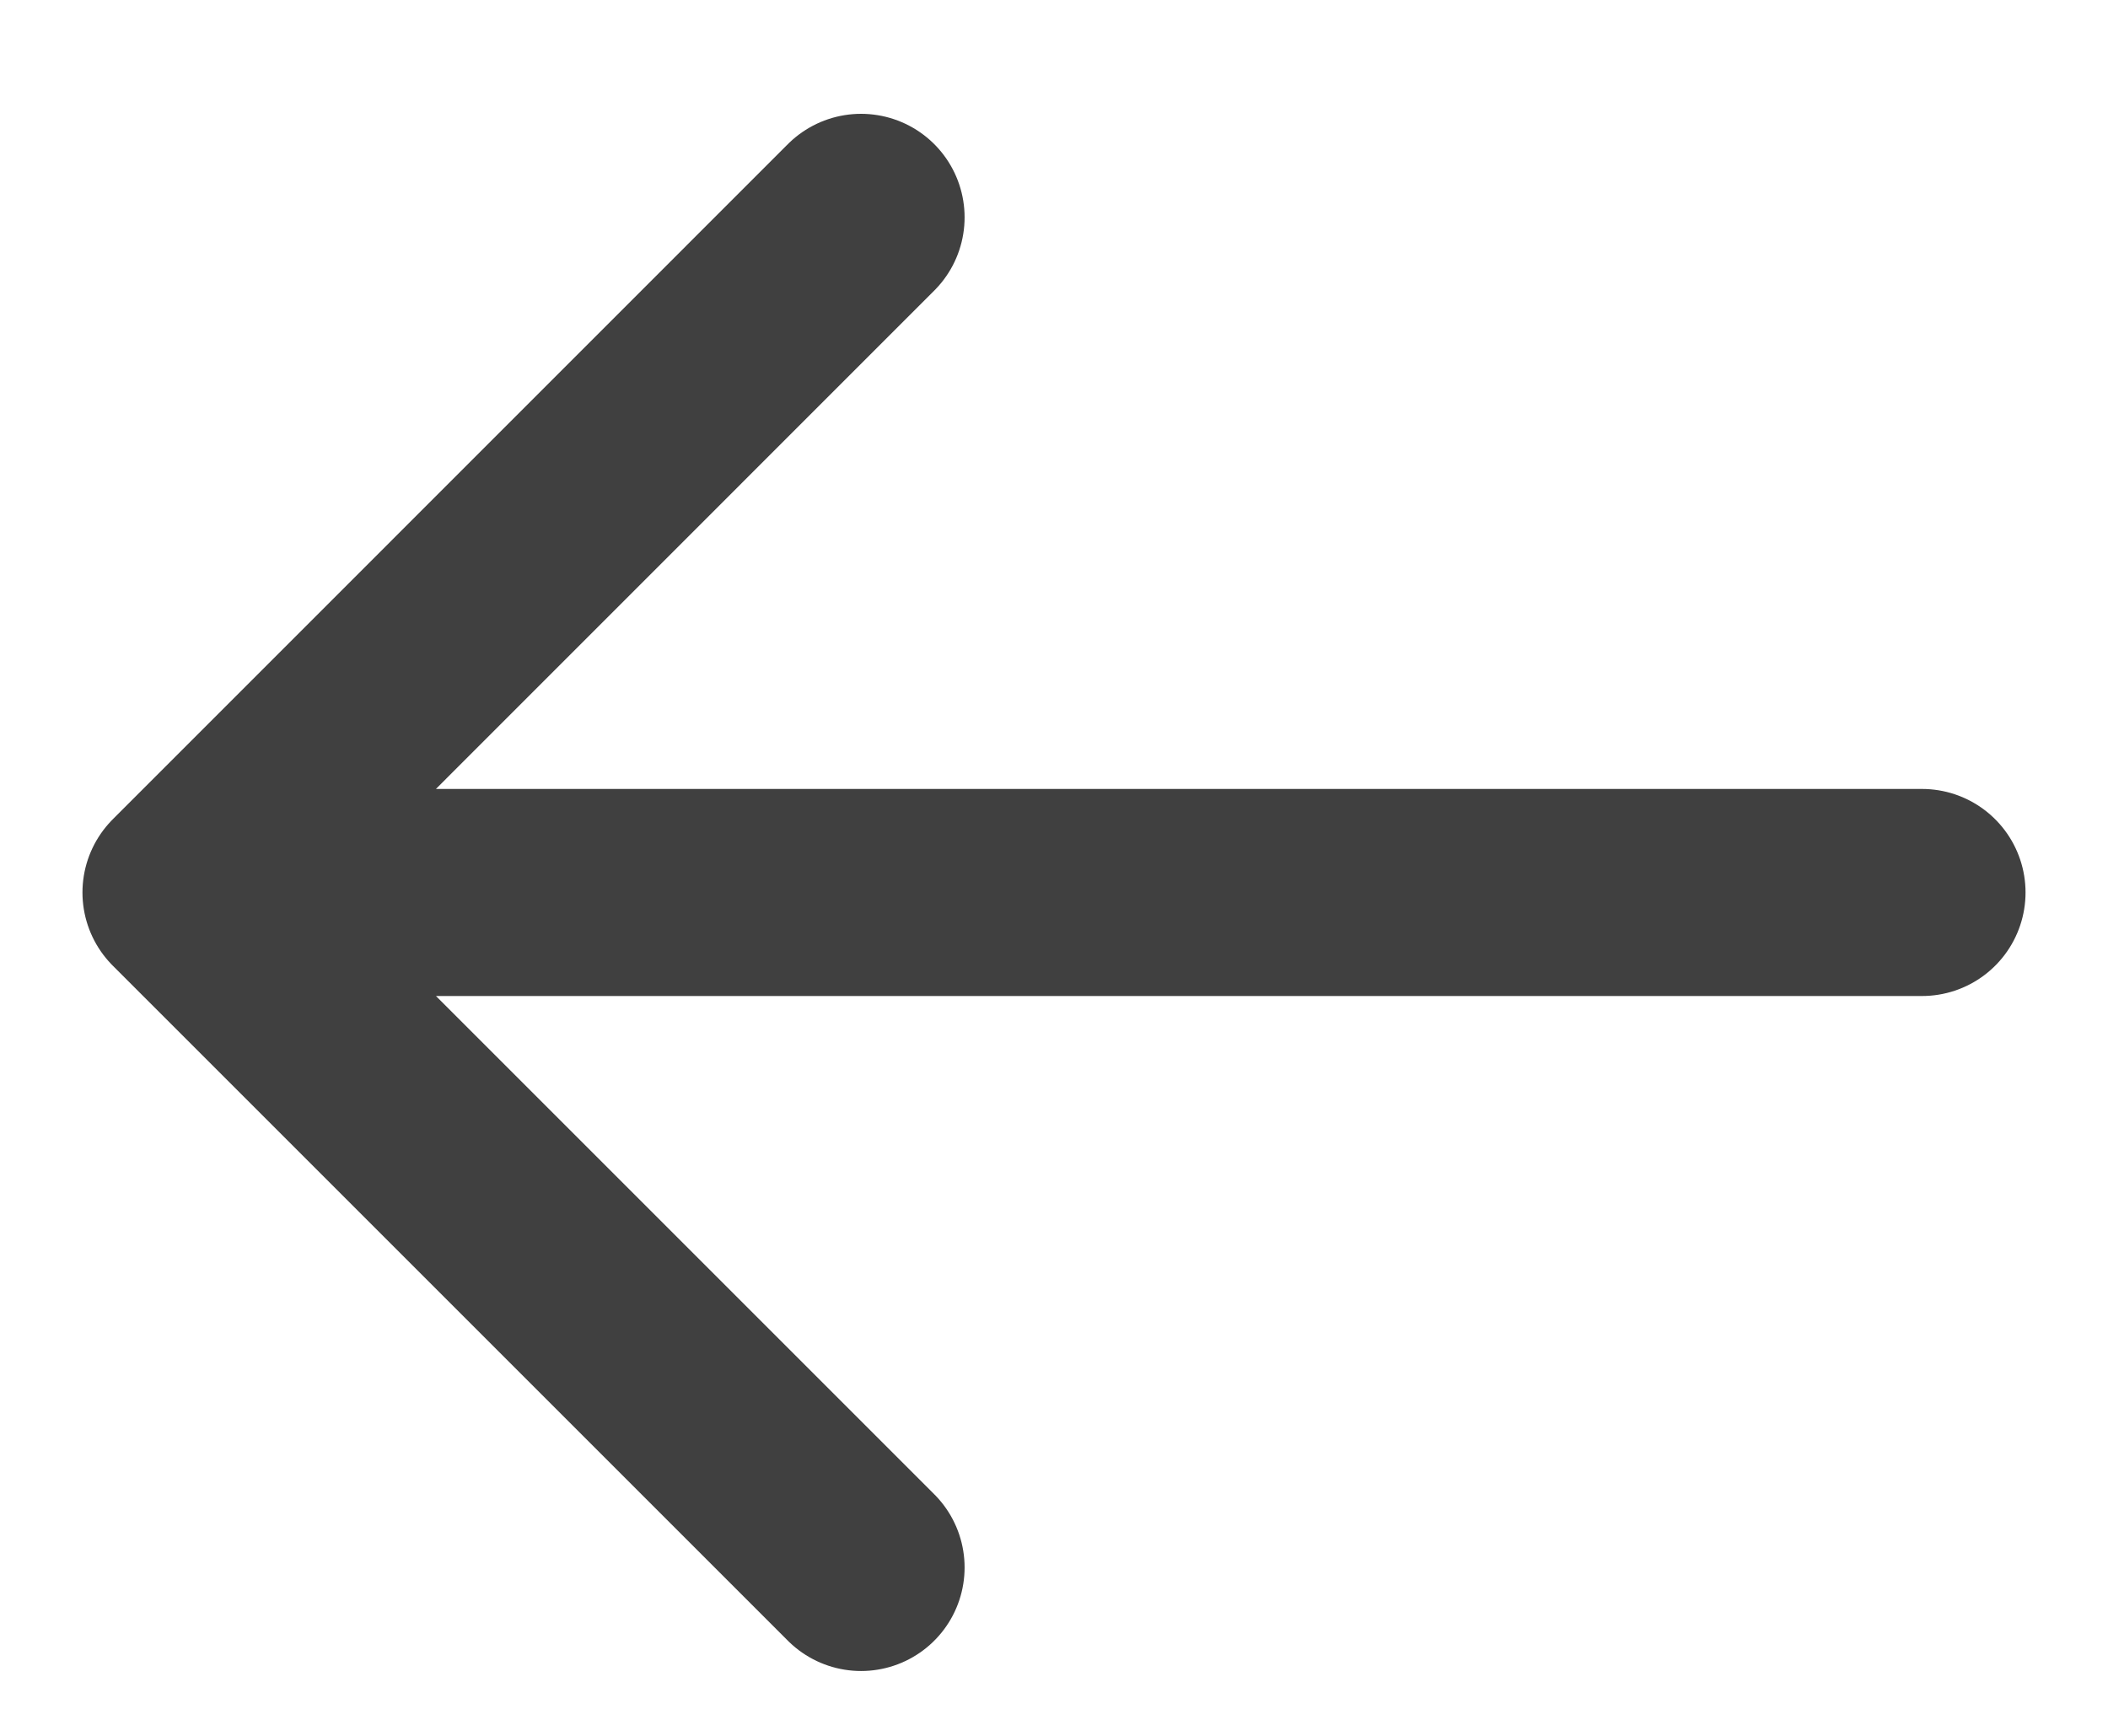 <svg width="17" height="14" viewBox="0 0 17 14" fill="none" xmlns="http://www.w3.org/2000/svg">
<path d="M6.944 12.642L1.5 7.198M1.5 7.198L6.944 1.753M1.5 7.198L15.5 7.198" stroke="#404040" stroke-width="1.67" stroke-linecap="round" stroke-linejoin="round"/>
</svg>
